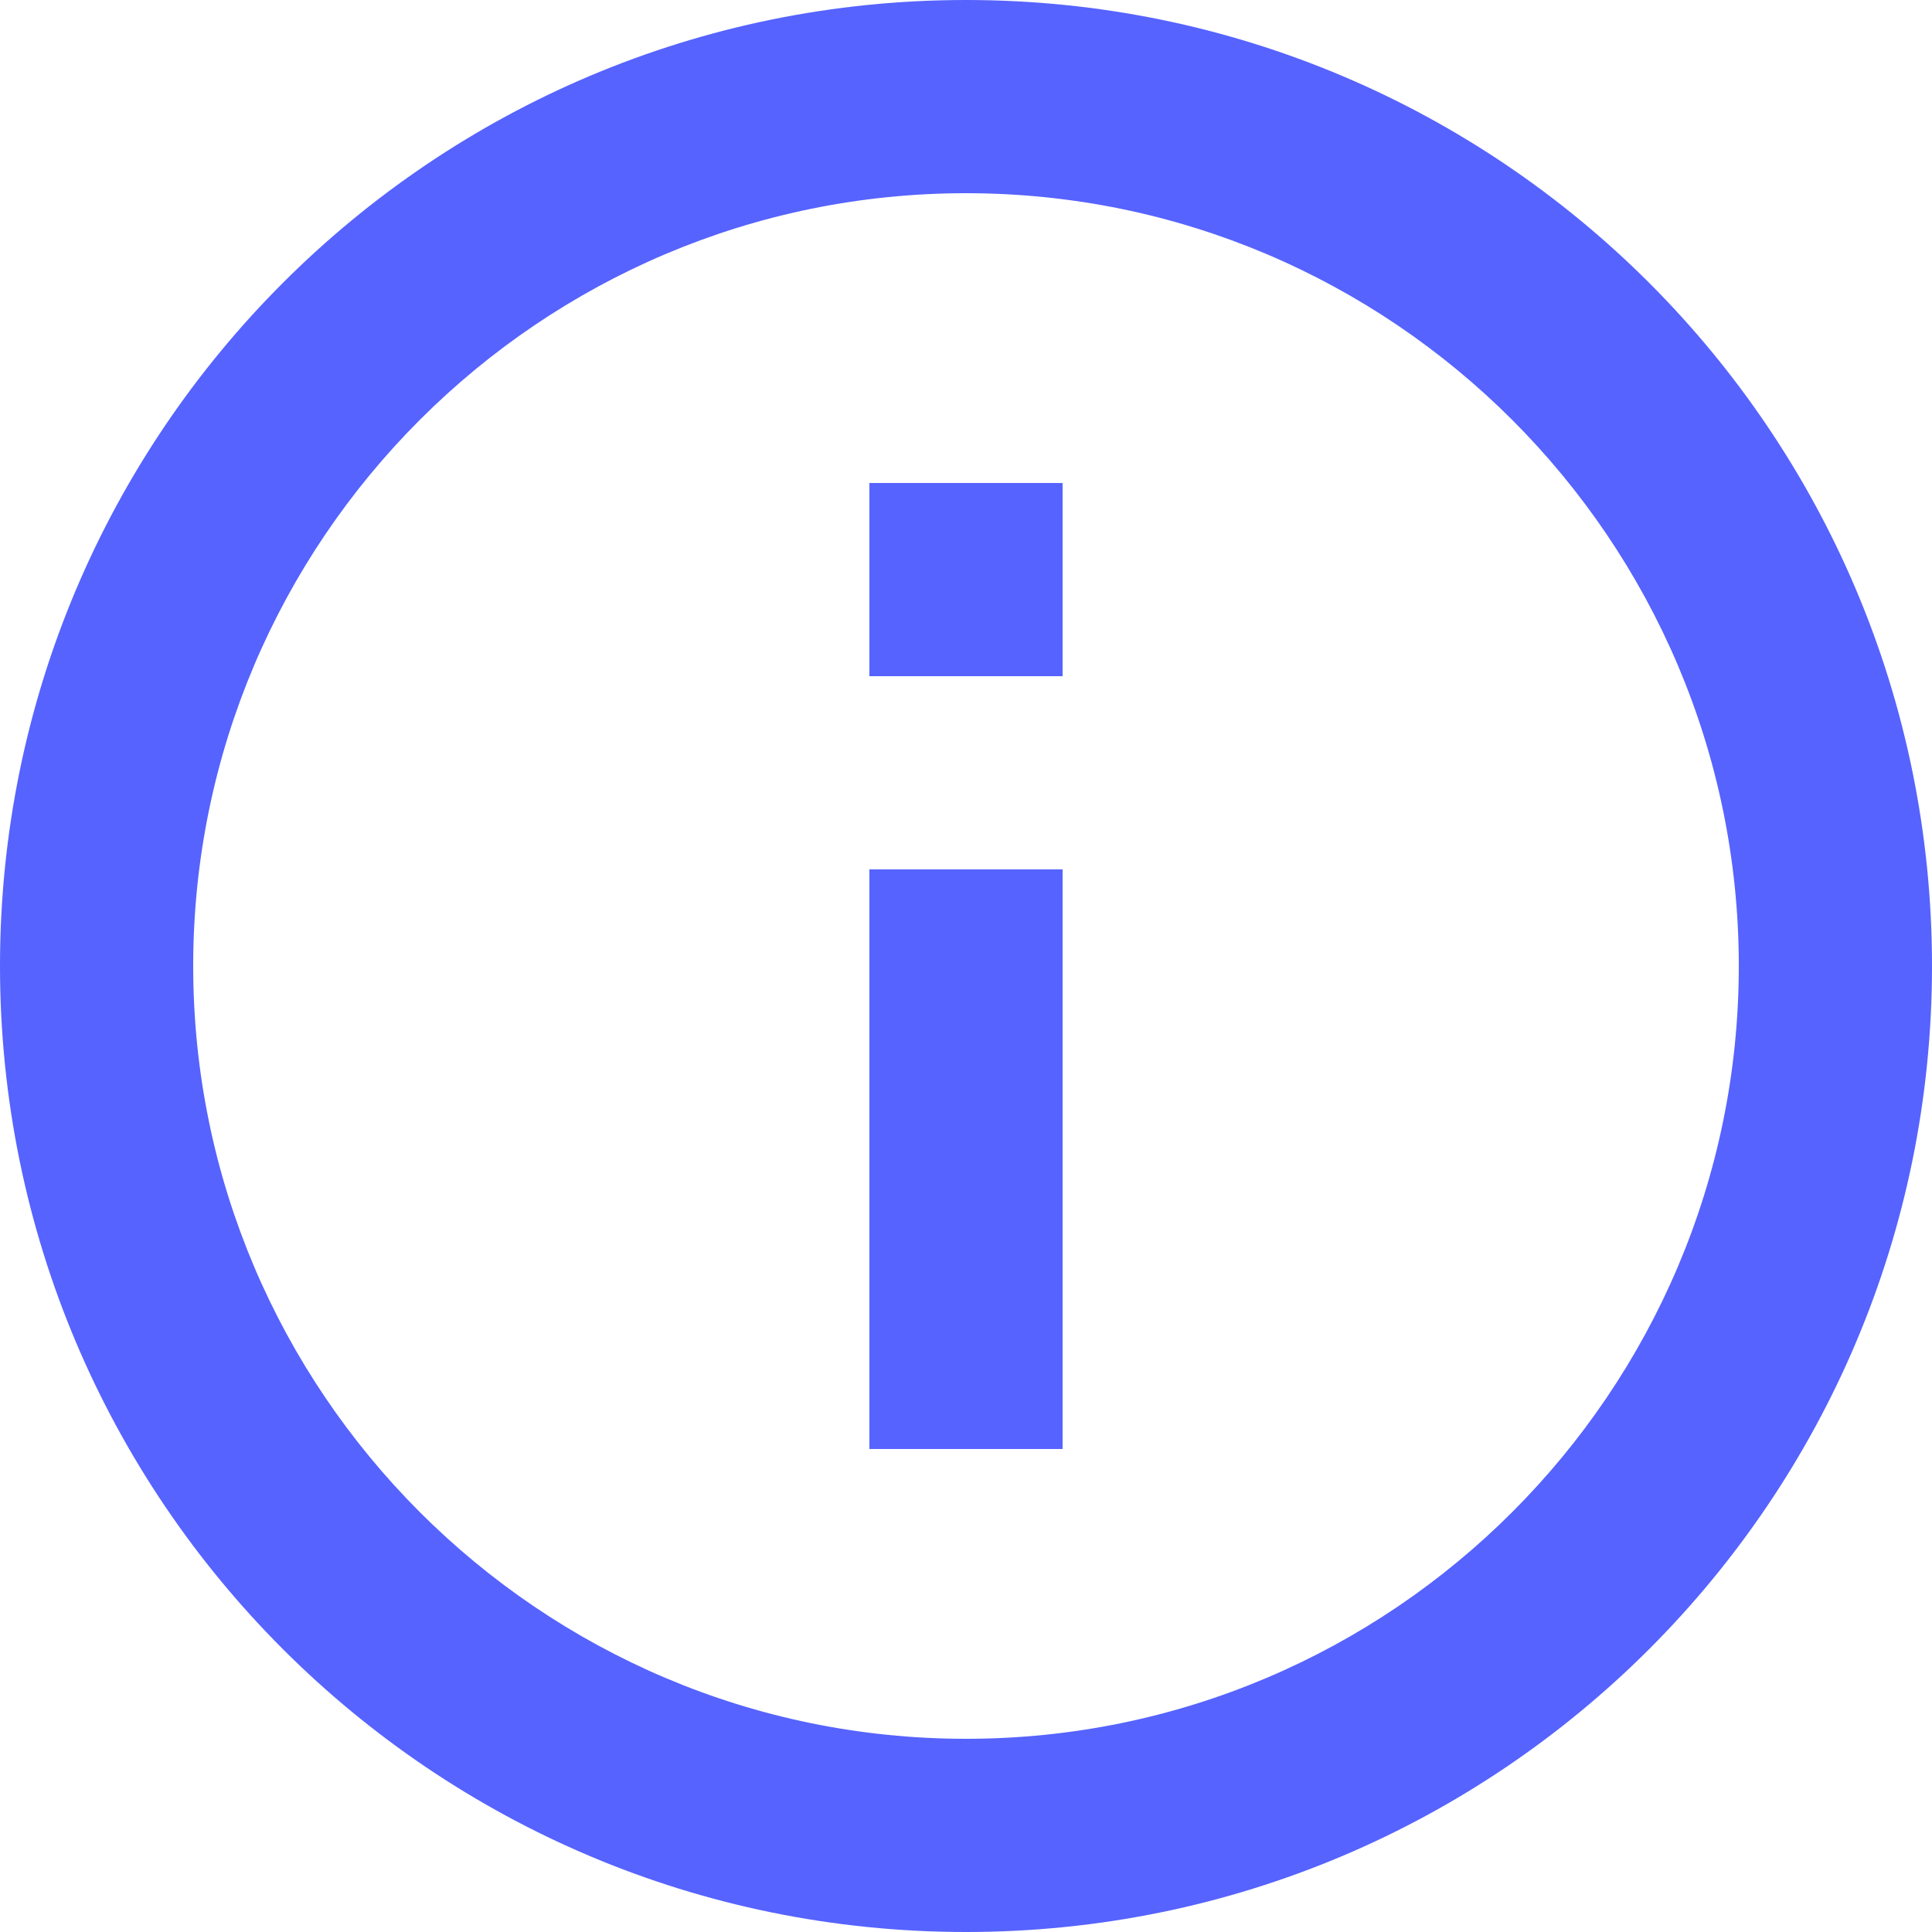 <svg xmlns="http://www.w3.org/2000/svg" width="18" height="18" fill="none" viewBox="0 0 18 18"><path fill="#5663FF" d="M9.9 8.1H8.1V13.5H9.9V8.1Z"/><path fill="#5663FF" d="M9 0C4.028 0 0 4.028 0 9C0 13.972 4.028 18 9 18C13.972 18 18 13.973 18 9C18 4.027 13.973 0 9 0ZM9 16.2C5.031 16.2 1.8 12.969 1.8 9C1.8 5.031 5.031 1.8 9 1.8C12.969 1.8 16.2 5.031 16.2 9C16.2 12.969 12.969 16.2 9 16.2Z"/><path fill="#5663FF" d="M9.9 4.5H8.1V6.3H9.9V4.5Z"/></svg>